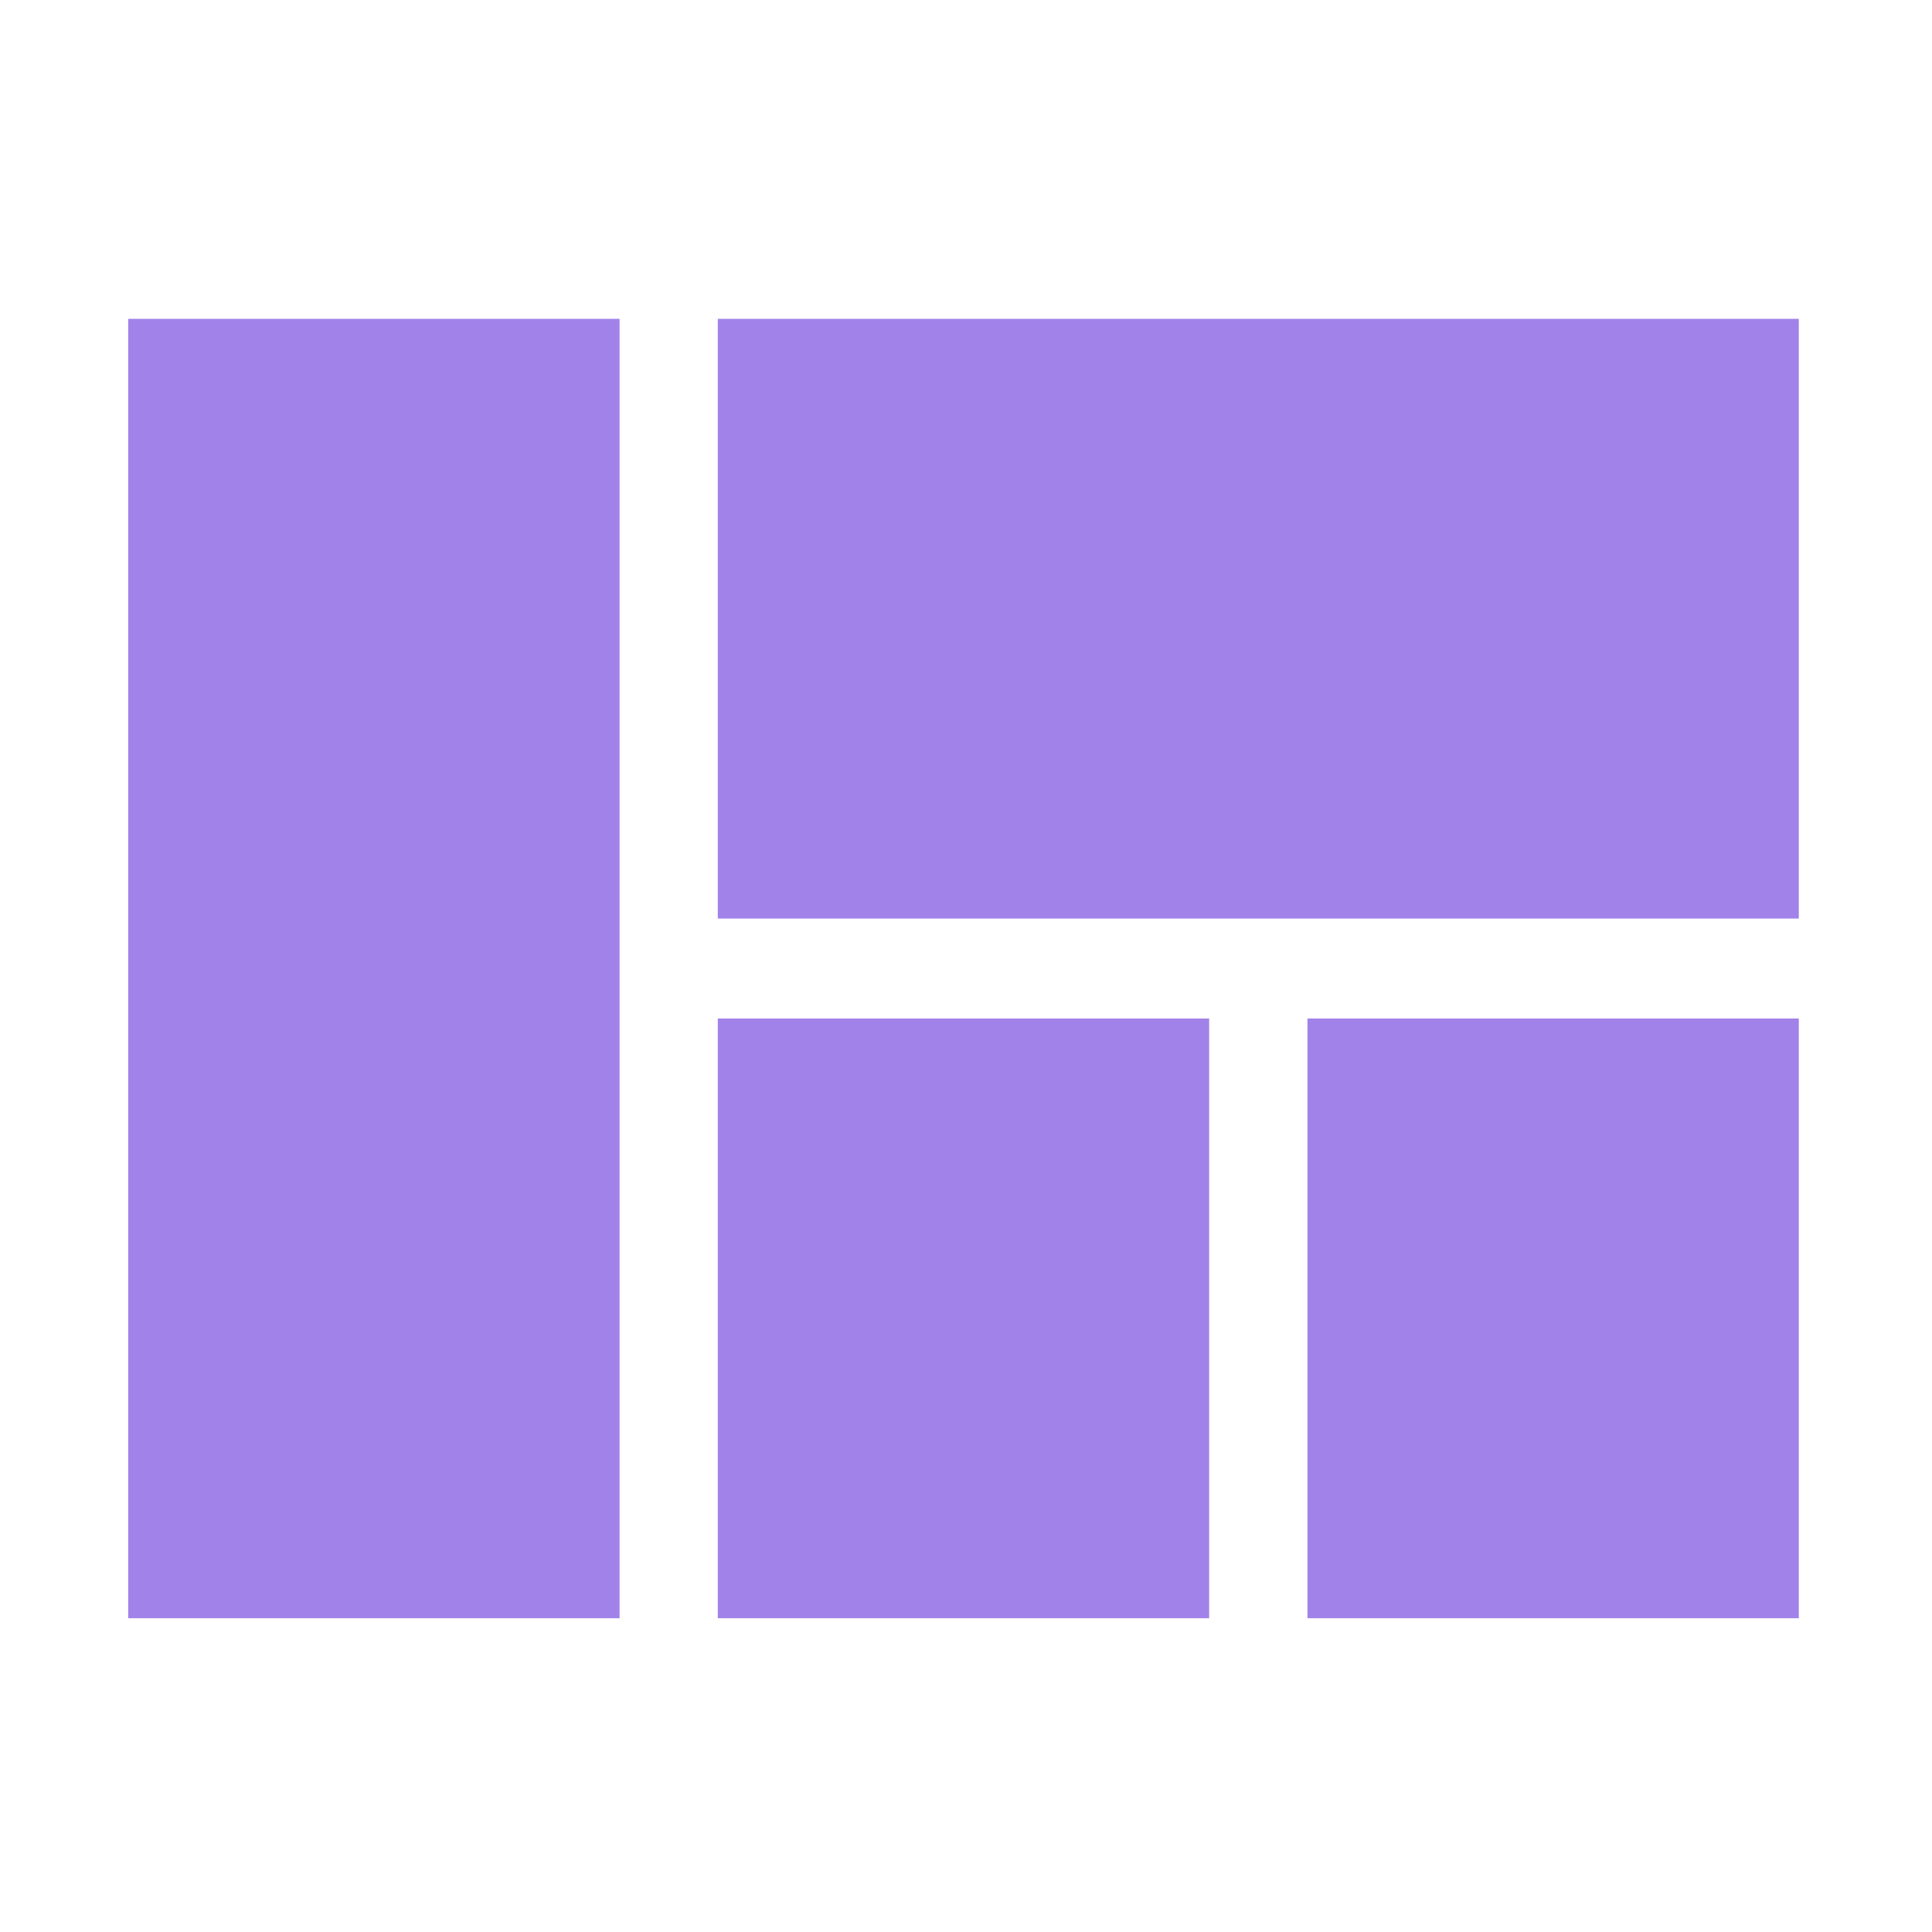 <svg viewBox="0 0 34 34" fill="none" xmlns="http://www.w3.org/2000/svg">
    <path d="M12.632 28.478H21.279V17.924H12.632V28.478ZM2.256 28.478H10.903V5.611H2.256V28.478ZM23.009 28.478H31.656V17.924H23.009V28.478ZM12.632 5.611V16.165H31.656V5.611H12.632Z"
          fill="#A182E9"/>
</svg>
